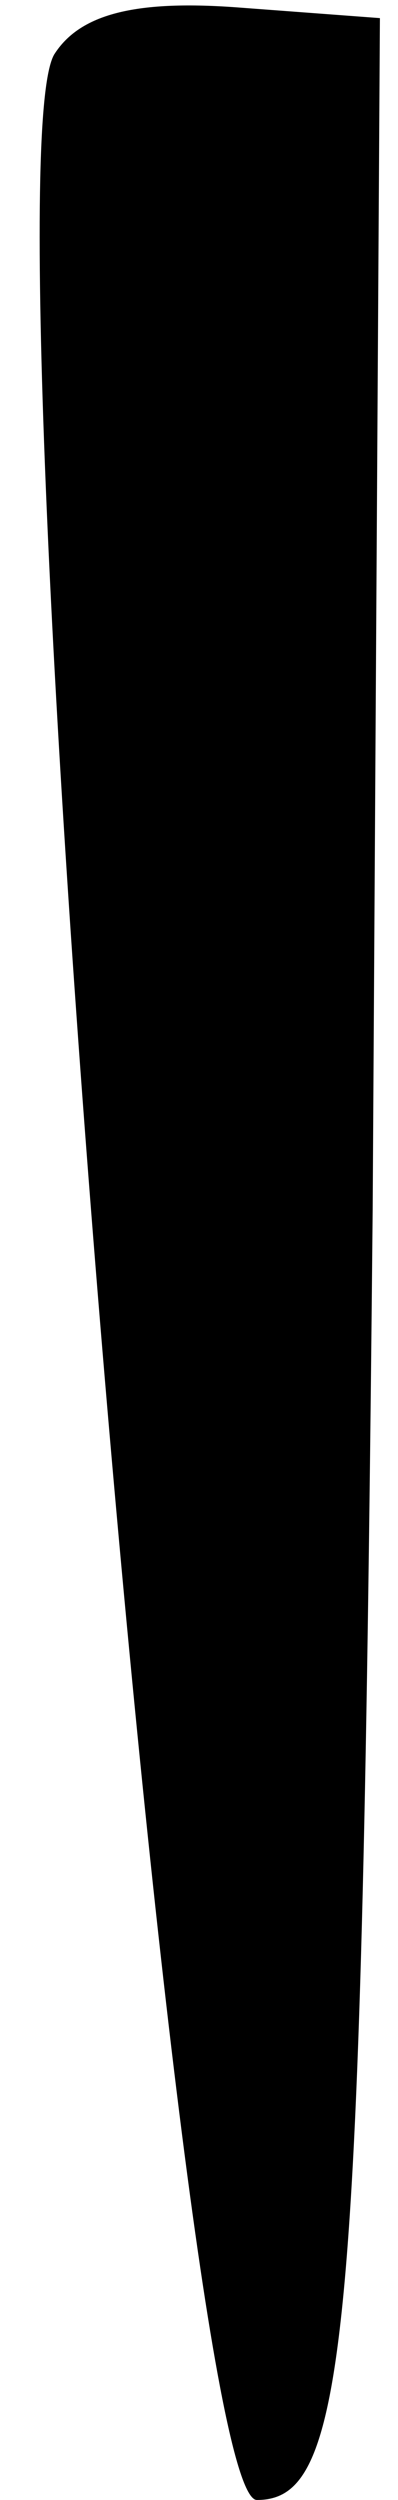 <?xml version="1.0" standalone="no"?>
<!DOCTYPE svg PUBLIC "-//W3C//DTD SVG 20010904//EN"
 "http://www.w3.org/TR/2001/REC-SVG-20010904/DTD/svg10.dtd">
<svg version="1.0" xmlns="http://www.w3.org/2000/svg"
 width="11pt" height="69pt" viewBox="0 0 11 69"
 preserveAspectRatio="xMidYMid meet">
<g transform="translate(0,69) scale(0.1,-0.1)"
fill="#000000" stroke="none">
<path fill="#000000" stroke="none" d="M15 675 c-19 -32 34 -675 56 -675 25 0
29 42 32 356 l2 329 -40 3 c-28 2 -43 -2 -50 -13z"/>
</g>
</svg>
